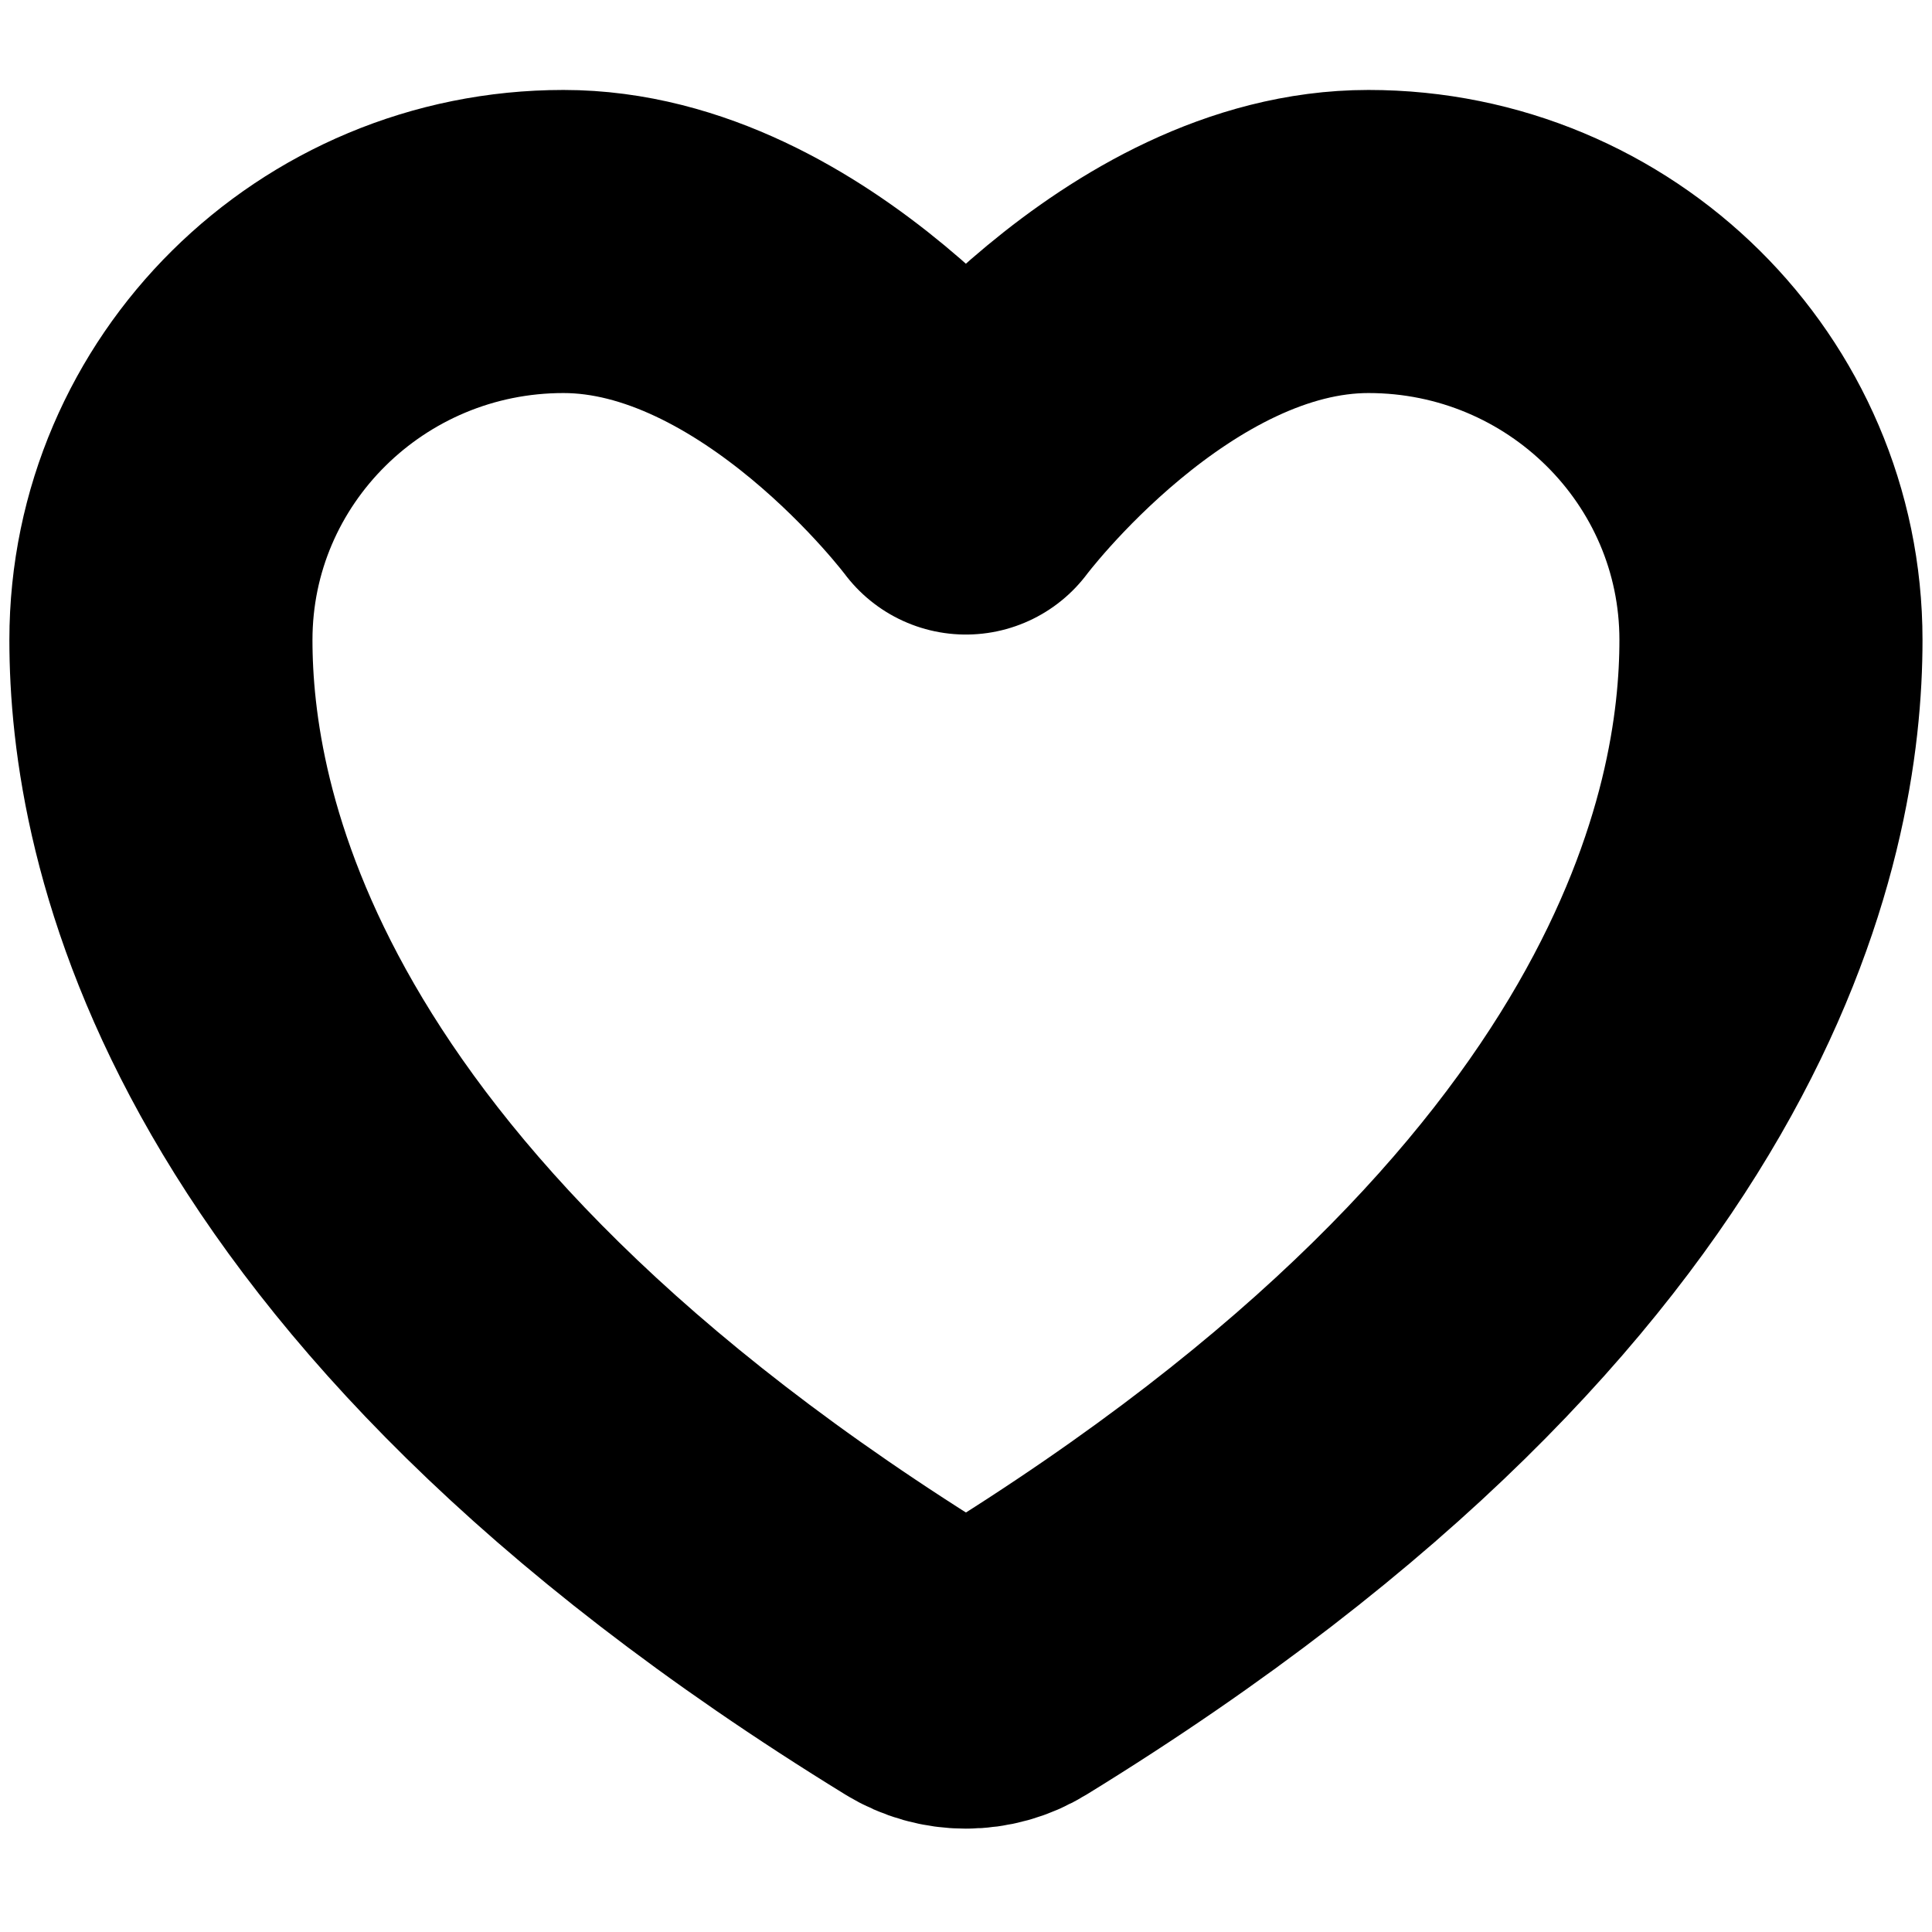 <svg width="17" height="17" viewBox="0 0 17 17" fill="none" xmlns="http://www.w3.org/2000/svg">
<path d="M4.958 2.125C3.002 2.125 1.416 3.695 1.416 5.631C1.416 7.195 2.036 10.905 8.137 14.655C8.246 14.722 8.371 14.757 8.499 14.757C8.627 14.757 8.753 14.722 8.862 14.655C14.963 10.905 15.583 7.195 15.583 5.631C15.583 3.695 13.997 2.125 12.041 2.125C10.085 2.125 8.499 4.25 8.499 4.25C8.499 4.25 6.913 2.125 4.958 2.125Z" stroke="black" stroke-width="2.667" stroke-linecap="round" stroke-linejoin="round"/>
</svg>
